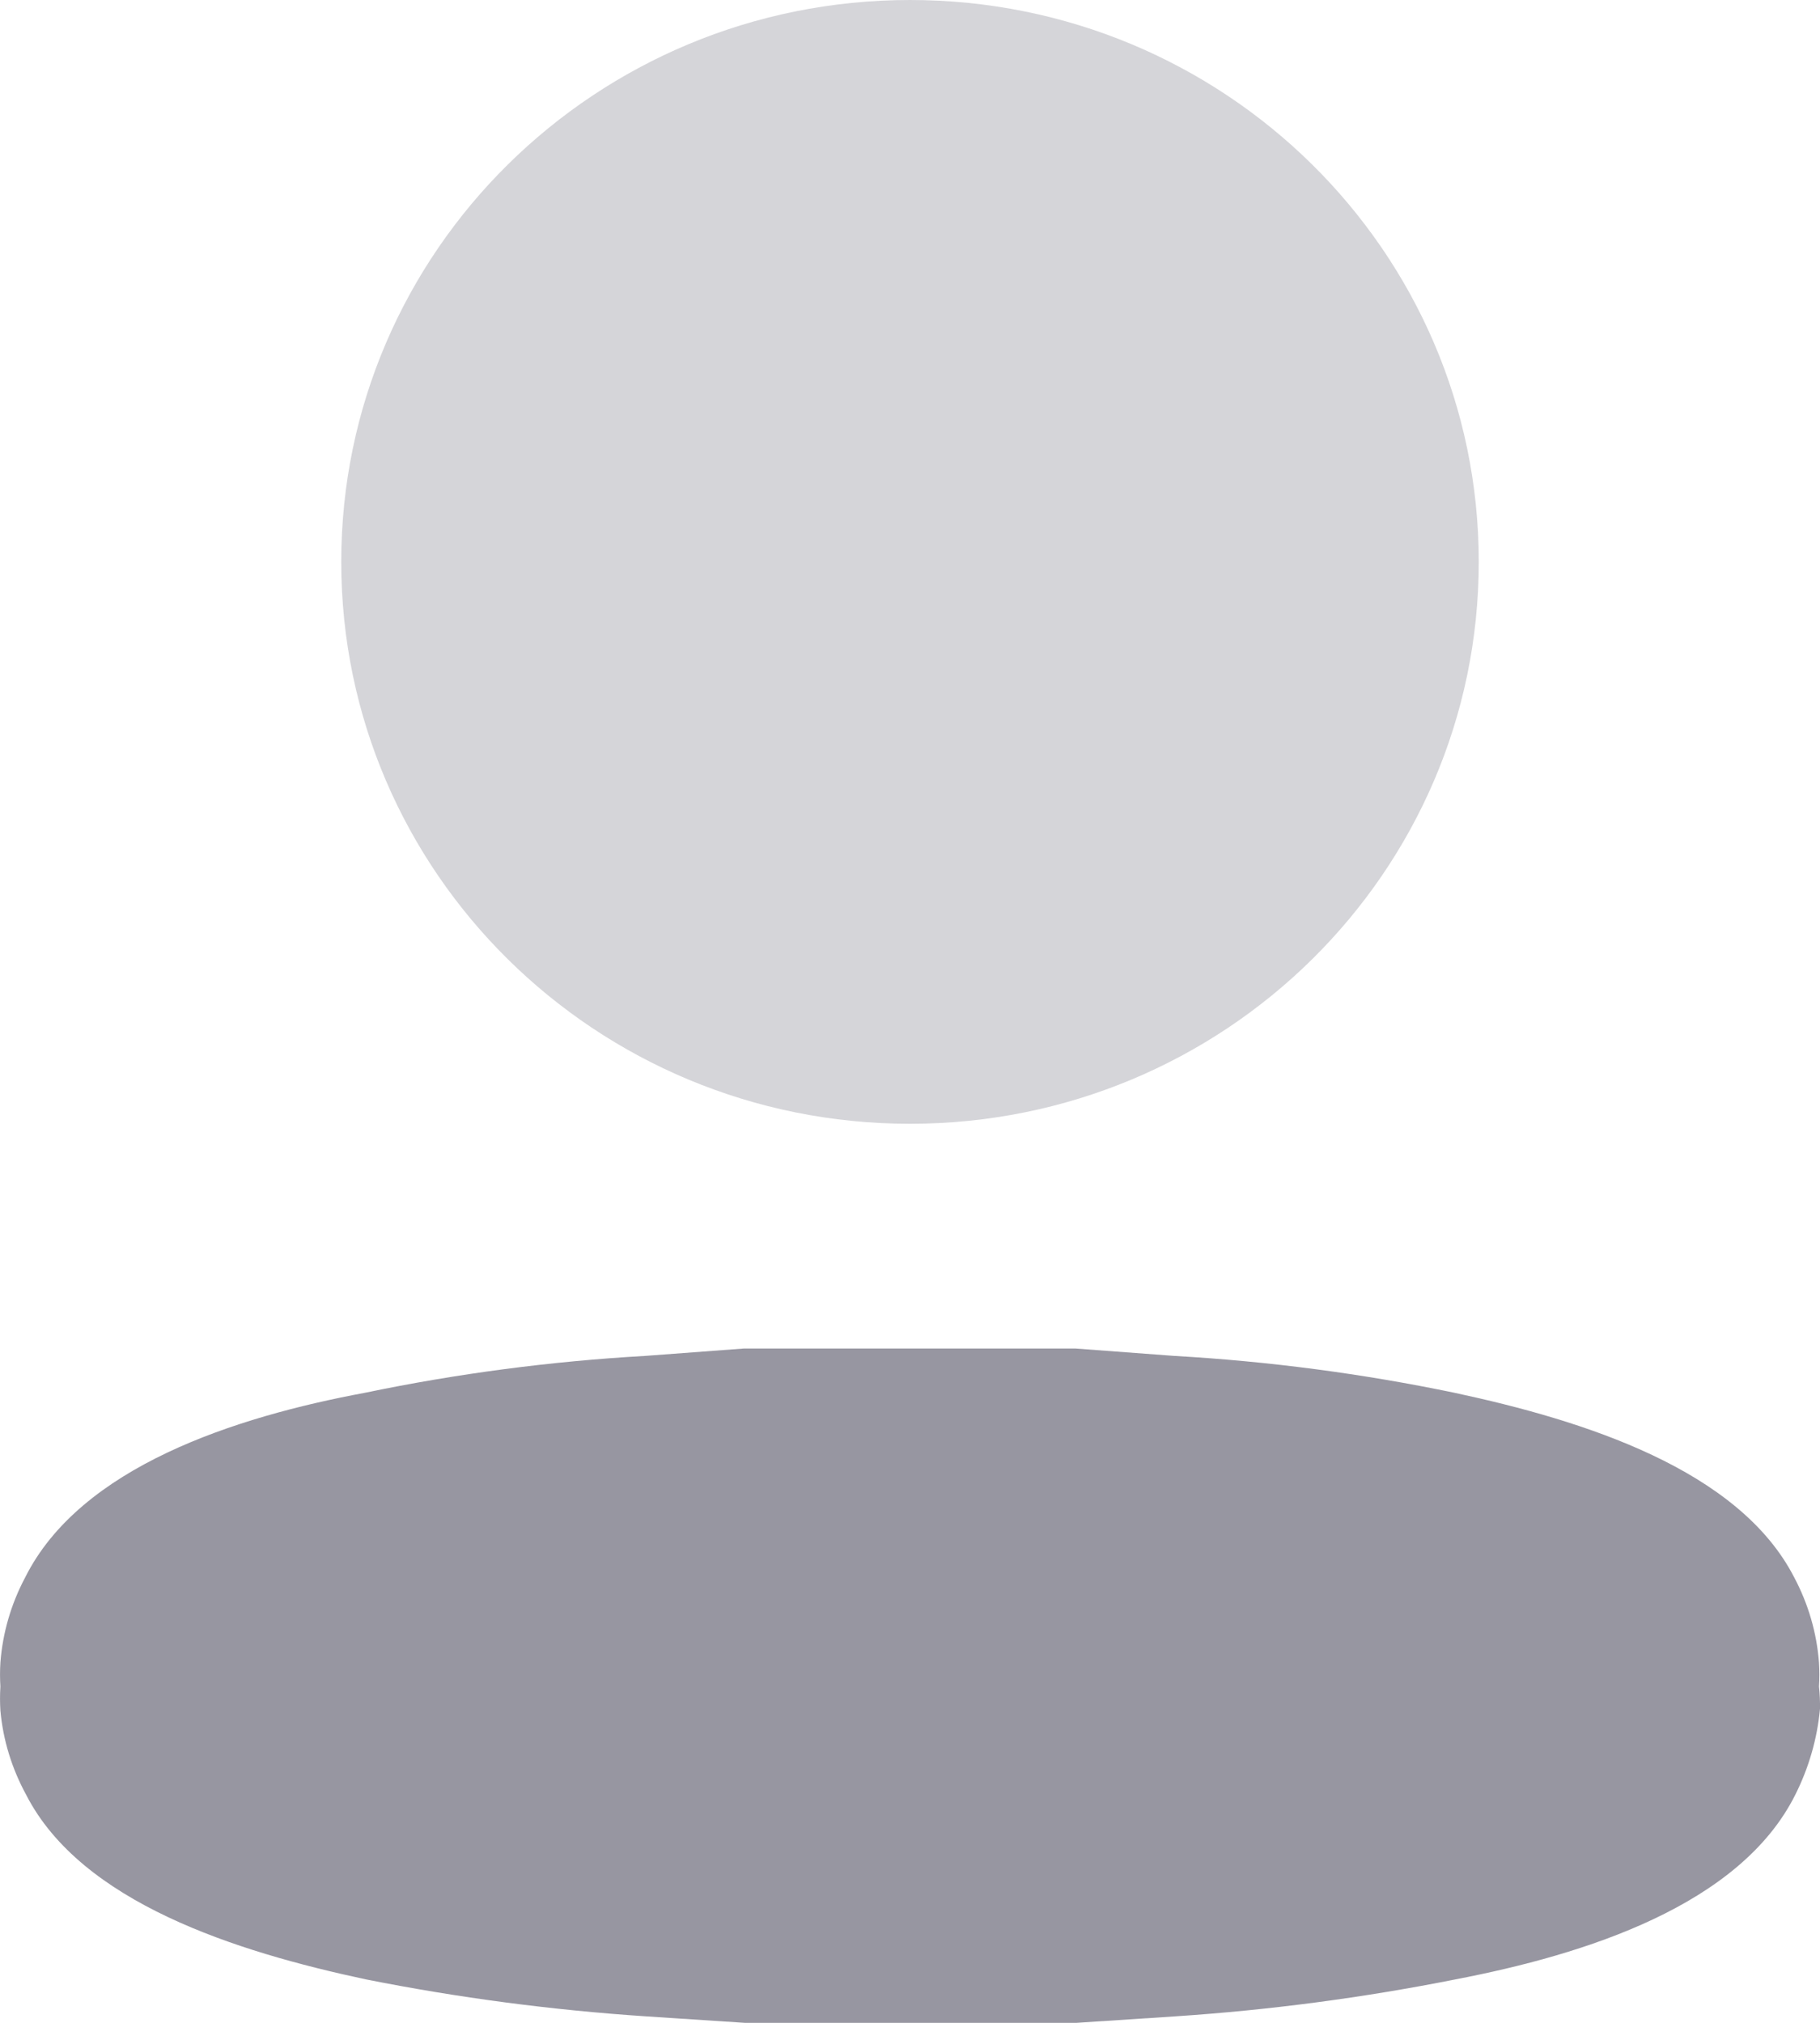 <svg width="18" height="20" viewBox="0 0 18 20" fill="none" xmlns="http://www.w3.org/2000/svg">
<path opacity="0.4" d="M9 11.111C12.107 11.111 14.625 8.624 14.625 5.555C14.625 2.487 12.107 0 9 0C5.893 0 3.375 2.487 3.375 5.555C3.375 8.624 5.893 11.111 9 11.111Z" fill="#9796A1"/>
<path d="M17.99 16.675C17.995 16.596 17.995 16.517 17.99 16.438C17.968 16.146 17.885 15.86 17.746 15.598C17.199 14.529 15.666 14.045 14.387 13.771C13.474 13.581 12.547 13.459 11.614 13.406L10.637 13.333H10.198H9.651H8.343H7.796H7.356L6.38 13.406C5.447 13.459 4.52 13.581 3.607 13.771C2.328 14.009 0.795 14.502 0.248 15.598C0.109 15.86 0.026 16.146 0.004 16.438C-0.001 16.517 -0.001 16.596 0.004 16.675C-0.001 16.755 -0.001 16.834 0.004 16.913C0.03 17.203 0.117 17.485 0.258 17.744C0.804 18.812 2.338 19.297 3.617 19.57C4.531 19.752 5.458 19.874 6.39 19.936L7.366 20H7.601H7.806H10.208H10.413H10.647L11.623 19.936C12.556 19.874 13.482 19.752 14.397 19.57C15.676 19.324 17.209 18.84 17.756 17.744C17.89 17.477 17.973 17.189 18 16.895C18.001 16.822 17.998 16.748 17.99 16.675Z" fill="#9796A1"/>
</svg>
